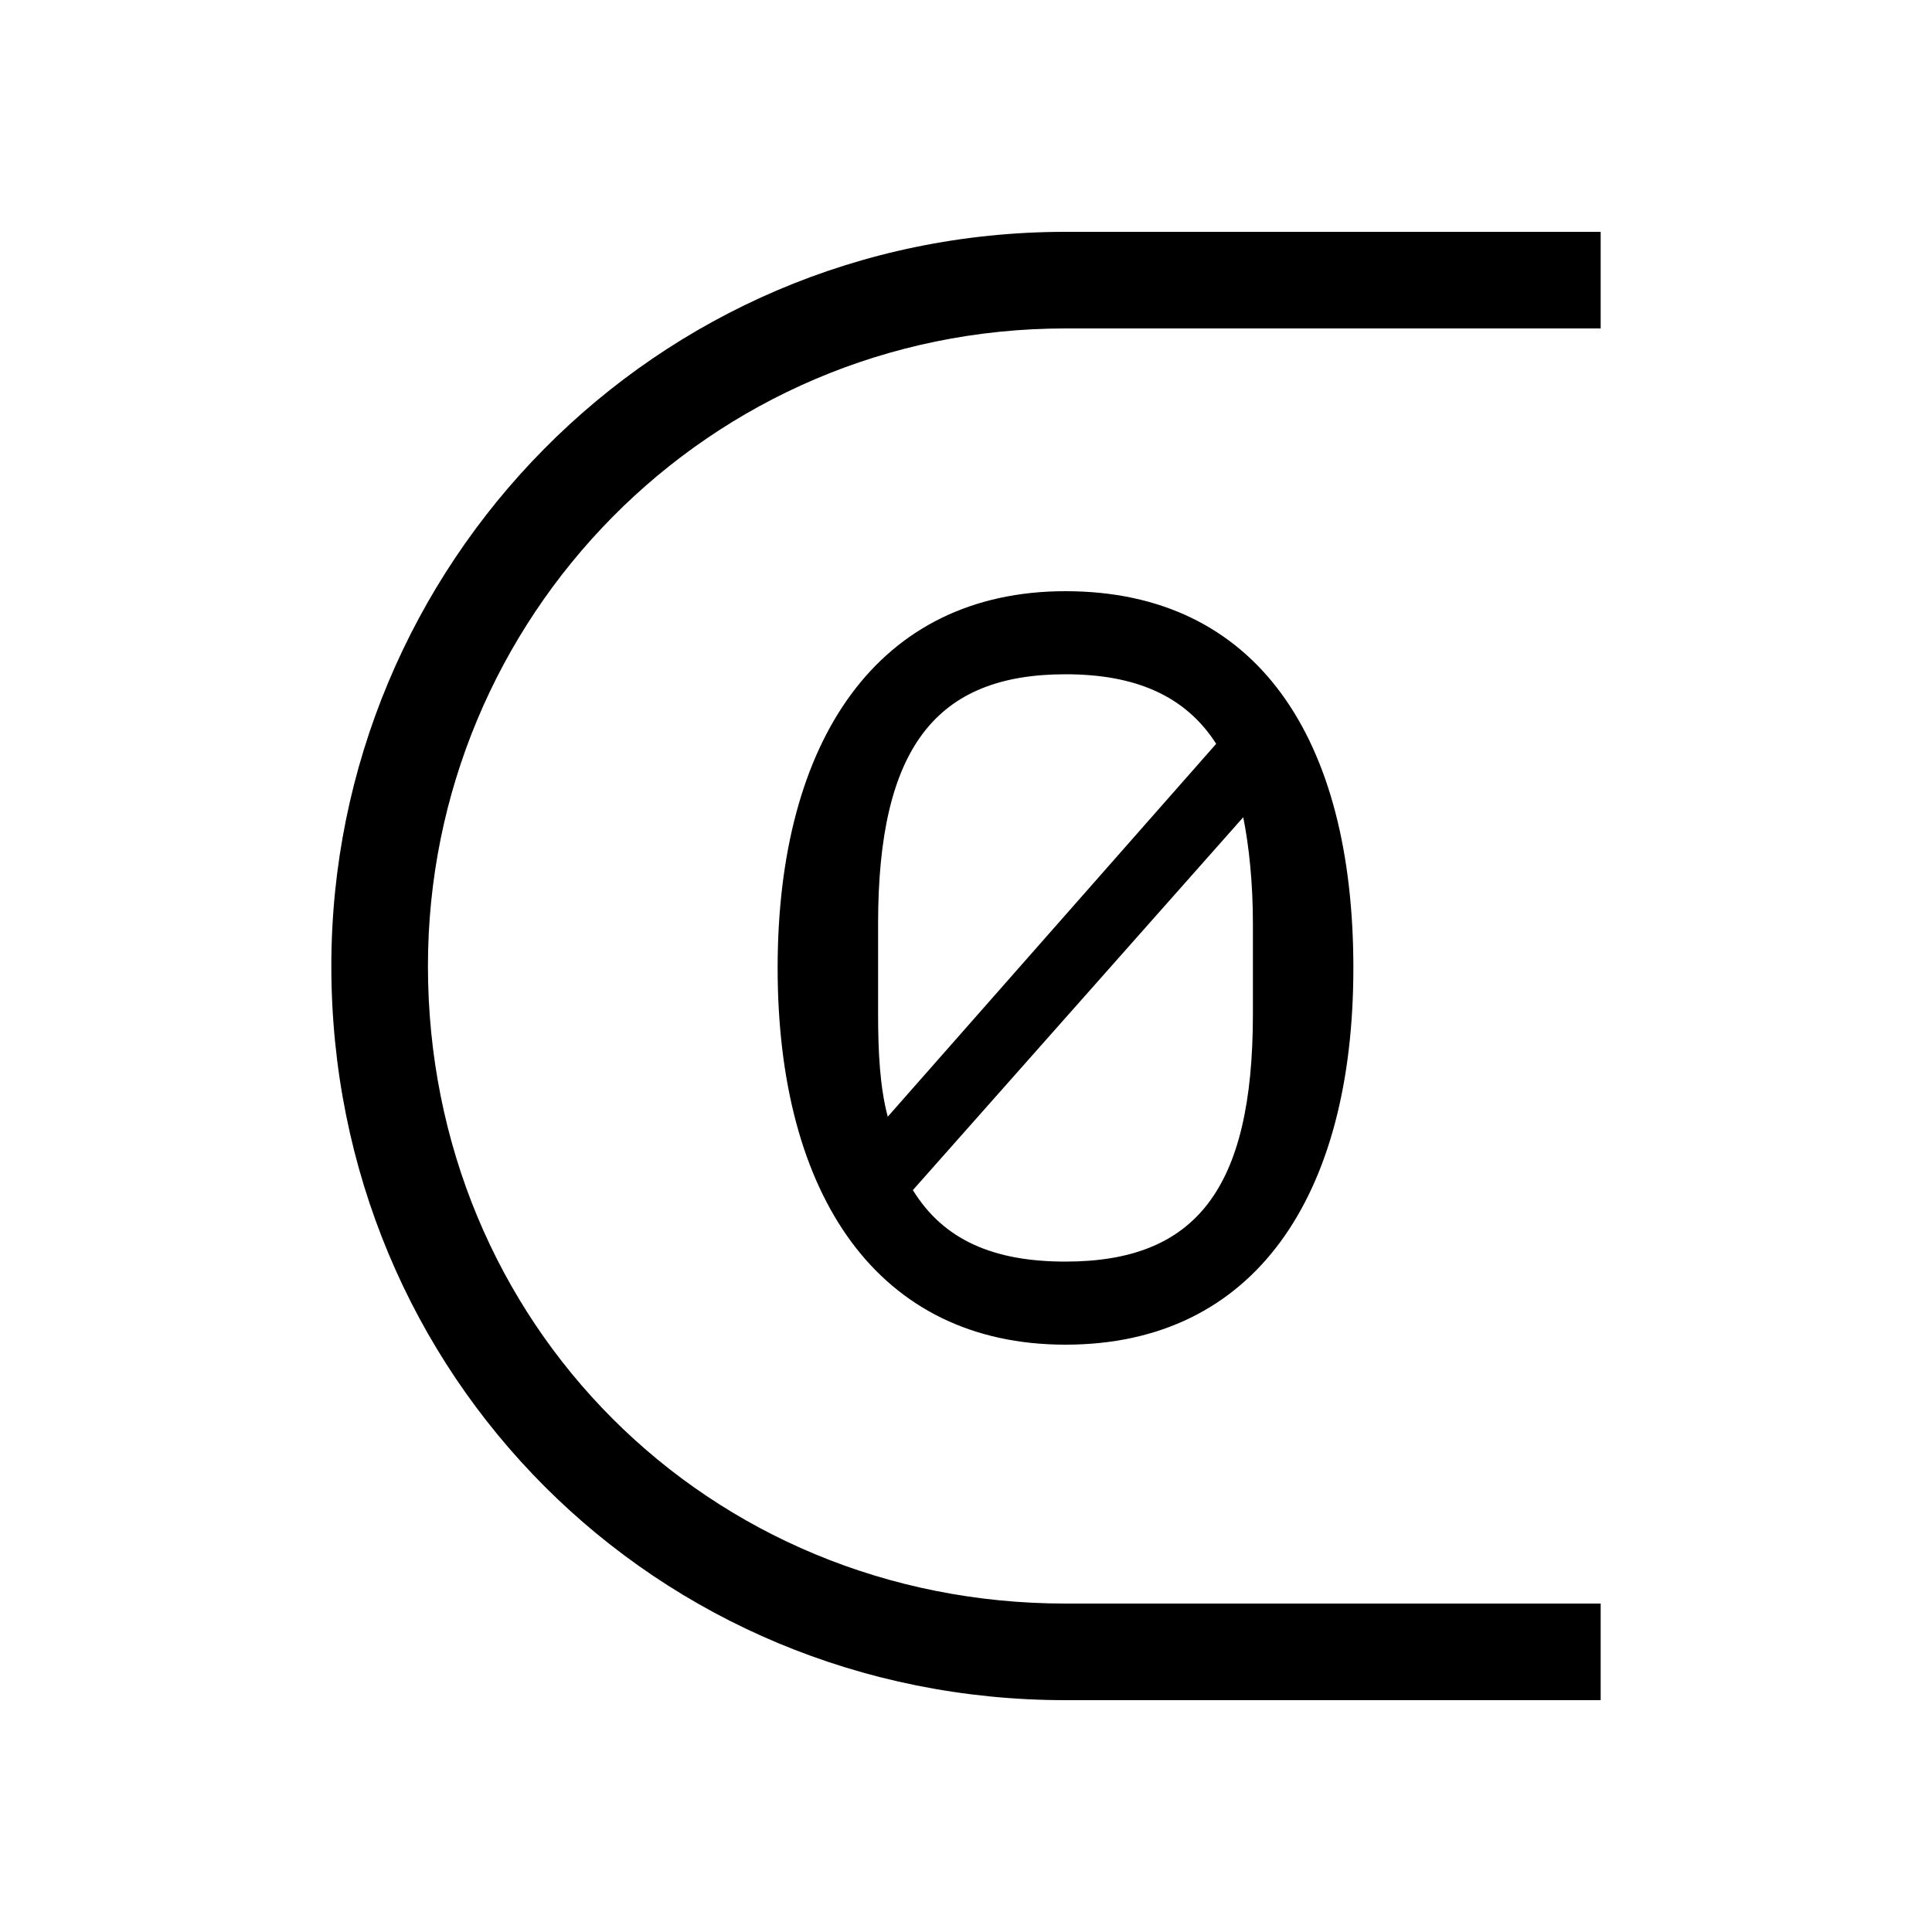 <svg xmlns="http://www.w3.org/2000/svg" width="24" height="24" fill="none" viewBox="0 0 24 24"><path fill="#000" d="M13.236 16.704C15.588 16.704 16.812 14.856 16.812 12.024C16.812 9.168 15.612 7.344 13.236 7.344C10.908 7.344 9.66 9.192 9.66 12.024C9.66 14.856 10.908 16.704 13.236 16.704ZM4.116 12C4.116 17.088 8.148 21.12 13.236 21.12H19.884V19.92H13.236C8.796 19.92 5.316 16.44 5.316 12C5.316 7.68 8.796 4.08 13.236 4.08H19.884V2.88H13.236C8.124 2.88 4.116 7.032 4.116 12ZM10.908 12.6V11.472C10.908 9.288 11.628 8.376 13.236 8.376C14.1 8.376 14.724 8.64 15.108 9.24L11.028 13.872C10.932 13.512 10.908 13.08 10.908 12.6ZM11.34 14.784L15.444 10.152C15.516 10.512 15.564 10.968 15.564 11.472V12.6C15.564 14.784 14.844 15.672 13.236 15.672C12.348 15.672 11.724 15.408 11.34 14.784Z"/></svg>